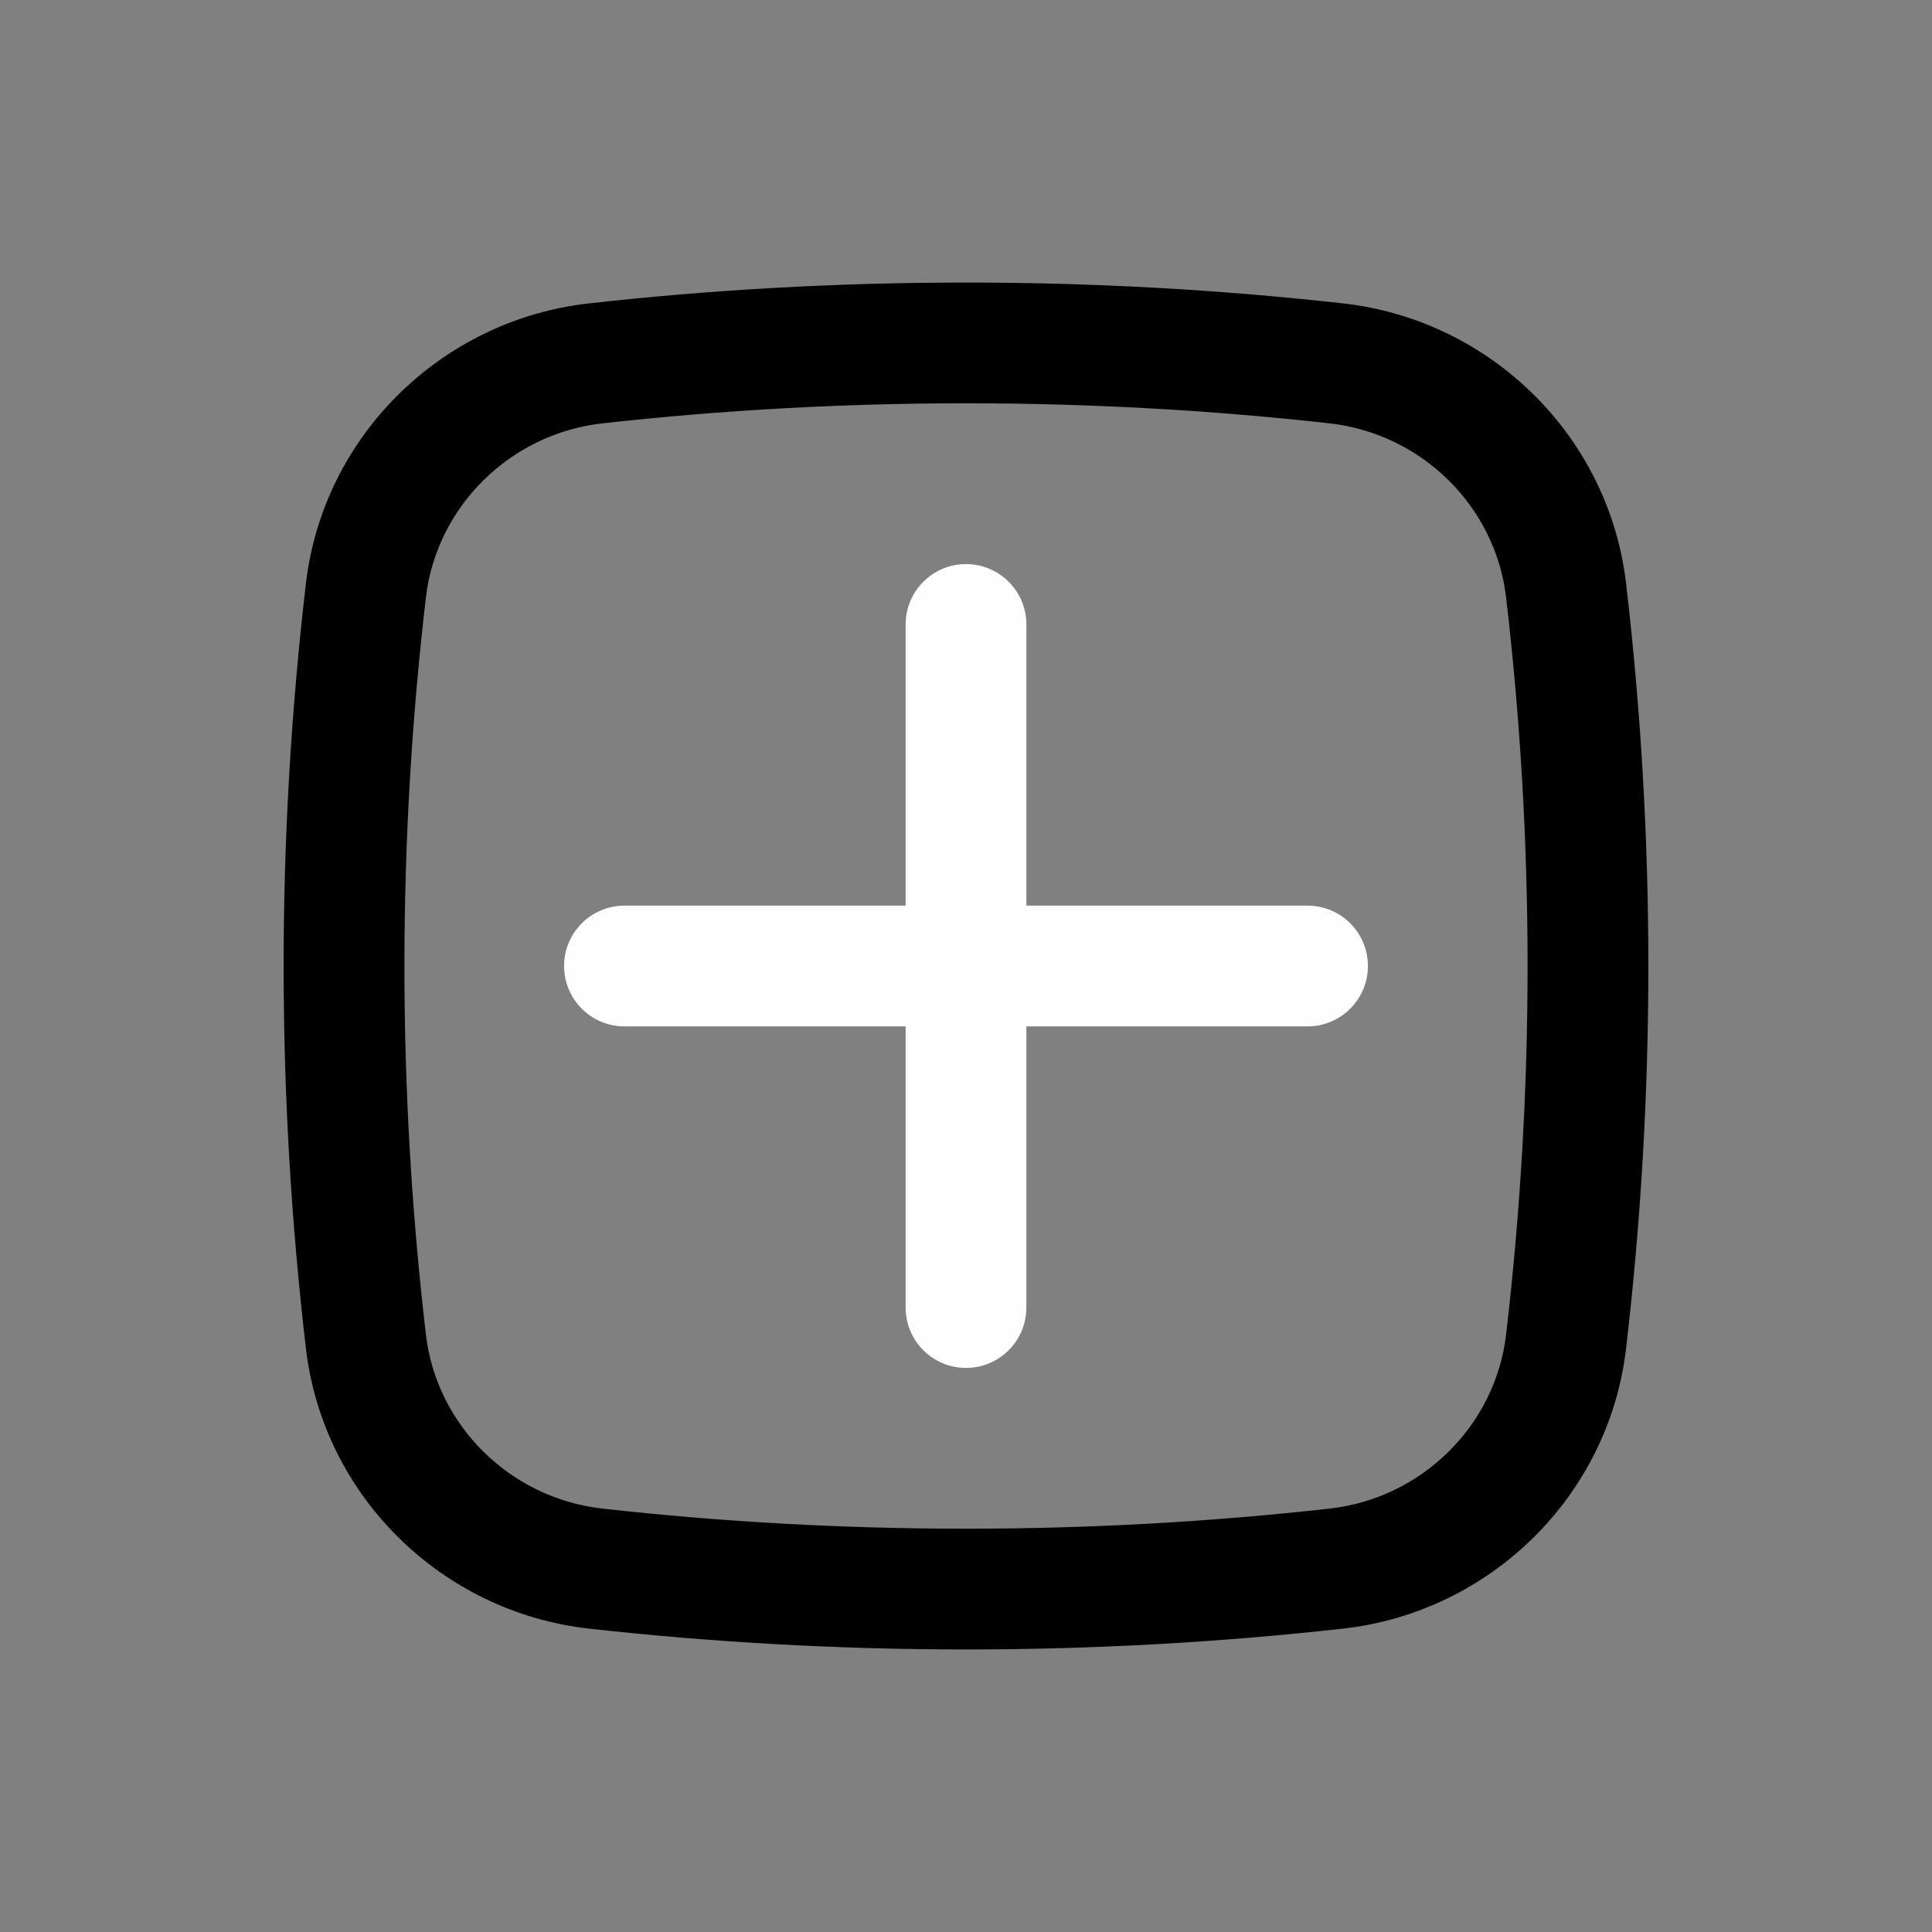<svg width="32" height="32" viewBox="0 0 32 32" fill="none" xmlns="http://www.w3.org/2000/svg">
<rect x="0" y="0" width="32" height="32" fill="#808080" stroke="none"/>
<path d="M9.343 16C9.343 15.447 9.791 15 10.343 15H15V10.343C15 9.791 15.448 9.343 16 9.343C16.552 9.343 17 9.791 17 10.343V15H21.657C22.209 15 22.657 15.447 22.657 16C22.657 16.552 22.209 17 21.657 17H17V21.657C17 22.209 16.552 22.657 16 22.657C15.448 22.657 15 22.209 15 21.657V17H10.343C9.791 17 9.343 16.552 9.343 16Z" fill="#FFFEFE"/>
<path fill-rule="evenodd" clip-rule="evenodd" d="M9.756 5.025C13.872 4.565 18.128 4.565 22.244 5.025C24.68 5.297 26.646 7.215 26.933 9.664C27.425 13.874 27.425 18.126 26.933 22.335C26.646 24.784 24.68 26.703 22.244 26.975C18.128 27.435 13.872 27.435 9.756 26.975C7.32 26.703 5.354 24.784 5.067 22.335C4.575 18.126 4.575 13.874 5.067 9.664C5.354 7.215 7.32 5.297 9.756 5.025ZM22.022 7.012C18.053 6.569 13.947 6.569 9.978 7.012C8.452 7.183 7.23 8.387 7.054 9.897C6.58 13.952 6.58 18.048 7.054 22.103C7.23 23.612 8.452 24.817 9.978 24.987C13.947 25.431 18.053 25.431 22.022 24.987C23.548 24.817 24.77 23.612 24.946 22.103C25.42 18.048 25.42 13.952 24.946 9.897C24.77 8.387 23.548 7.183 22.022 7.012Z" fill="current"/>
</svg>
